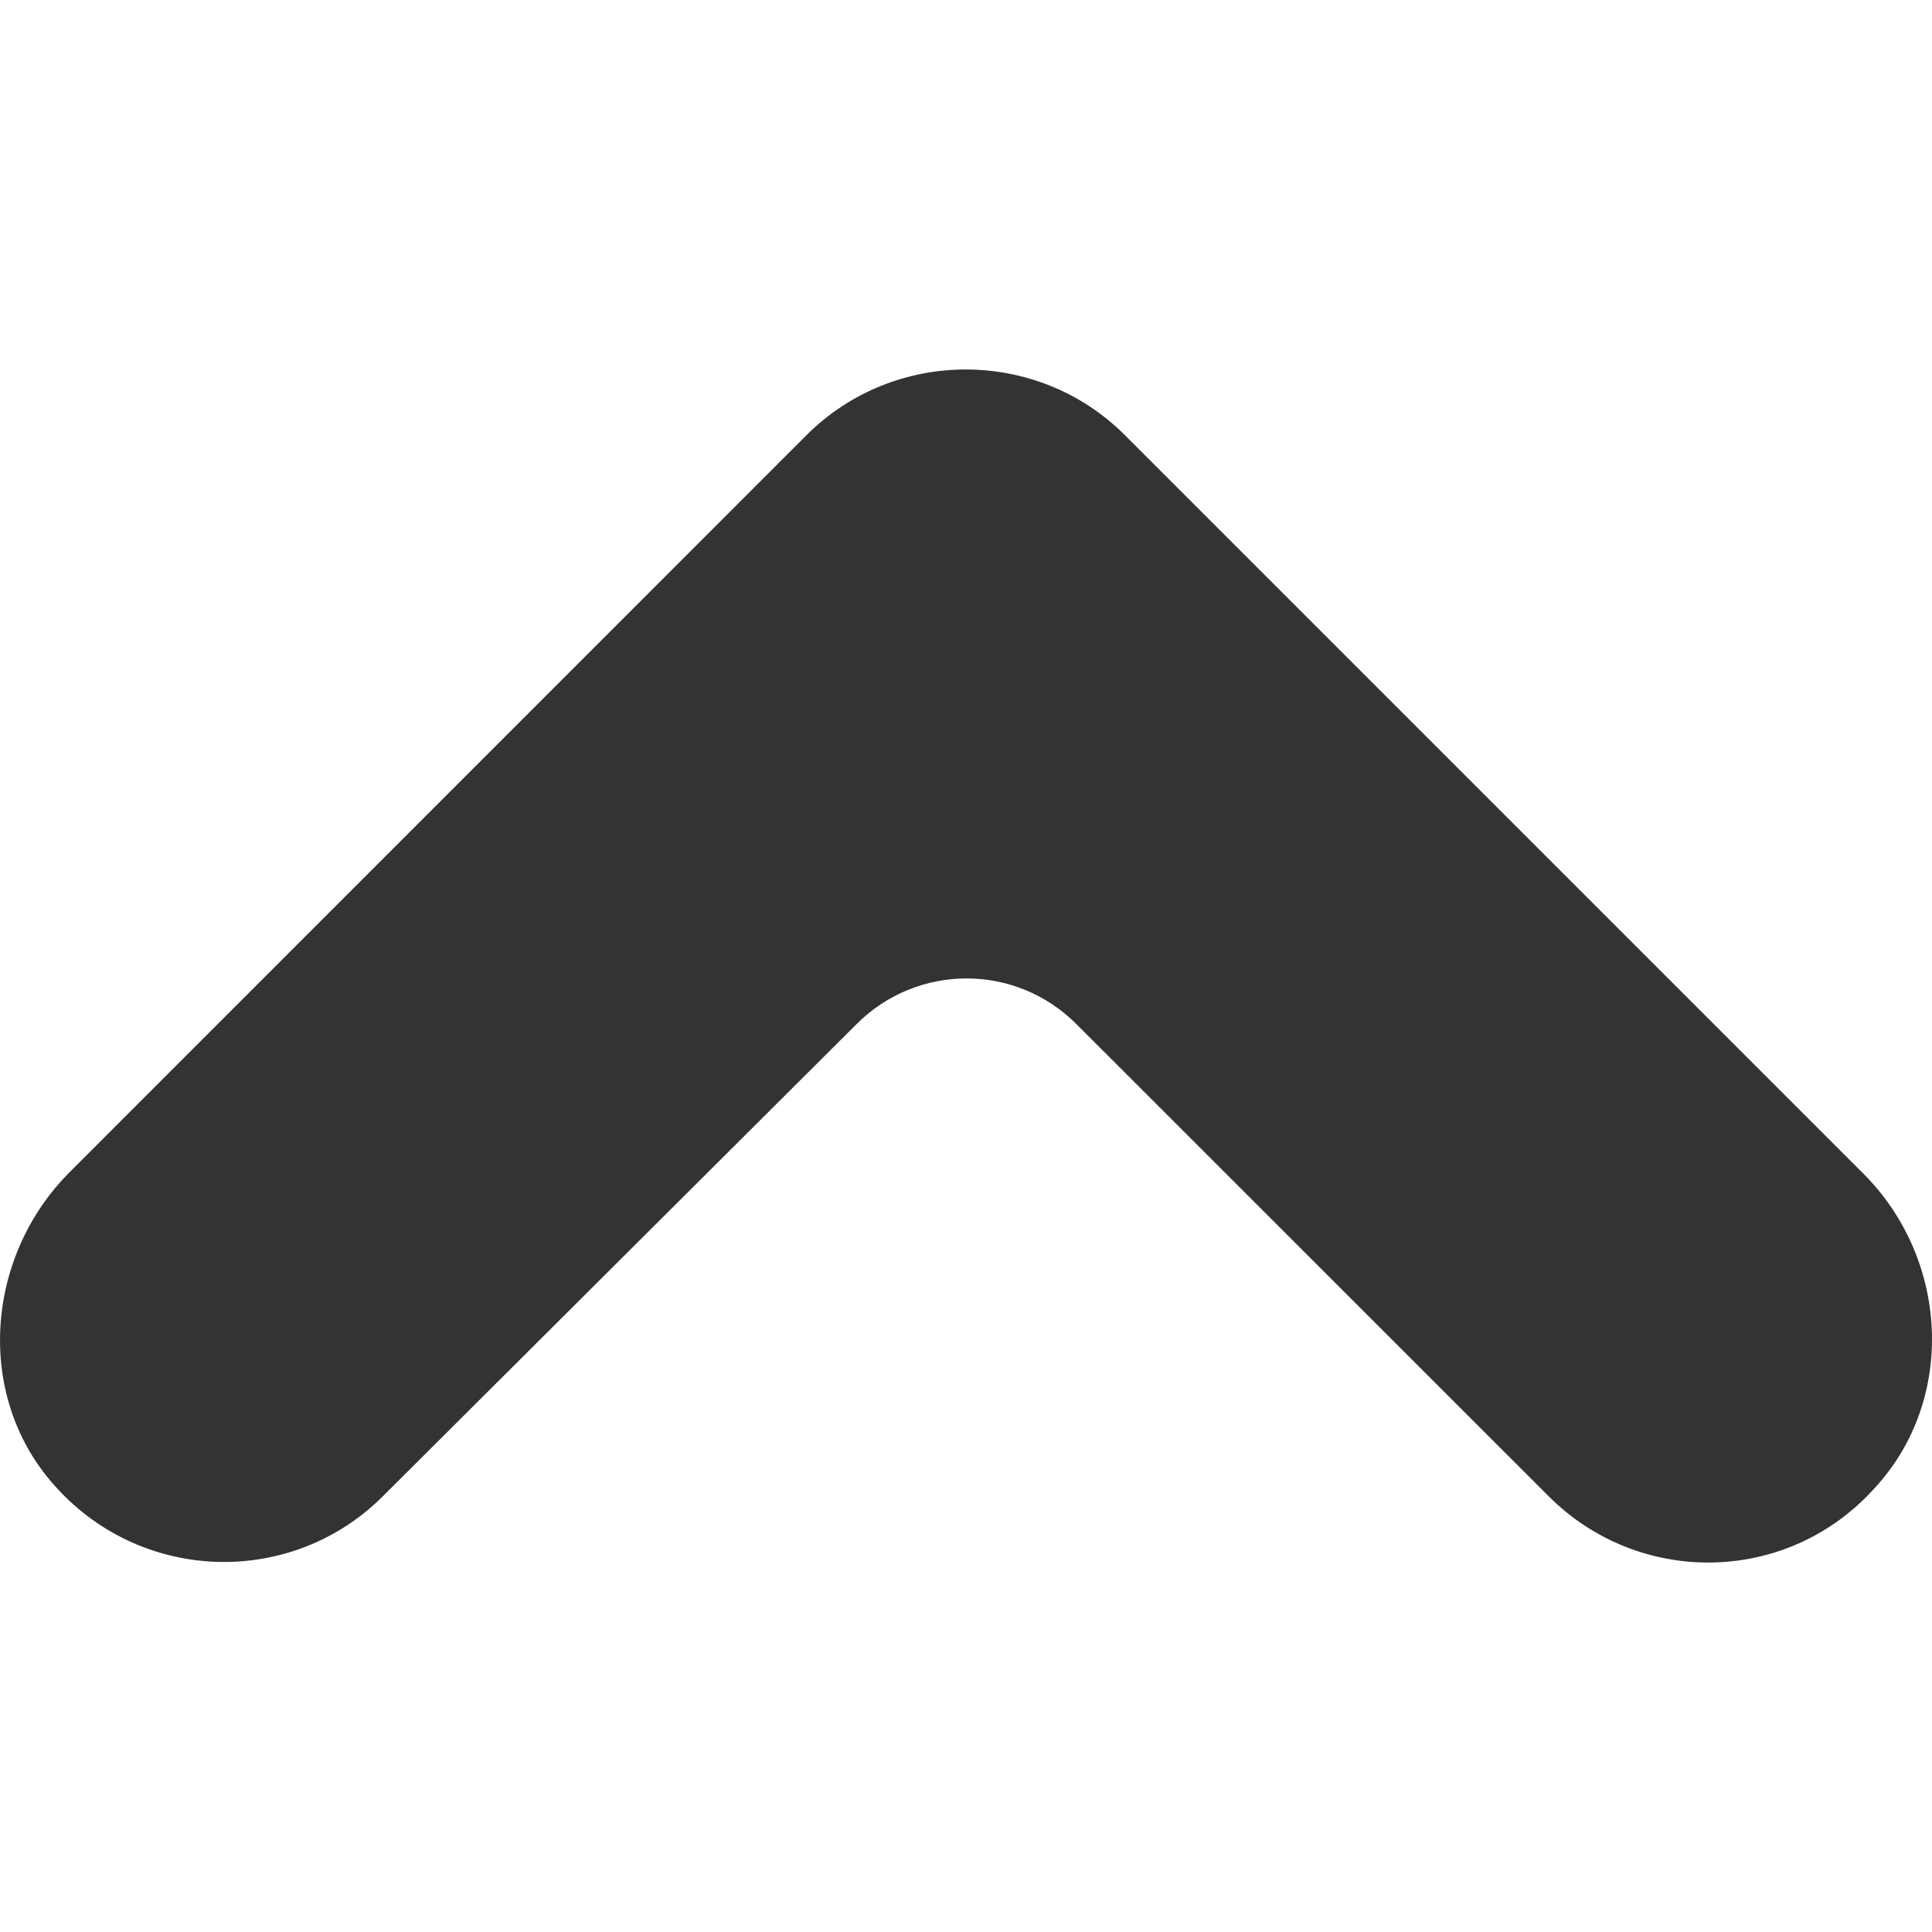 <svg width="16" height="16" viewBox="0 0 16 16" fill="none" xmlns="http://www.w3.org/2000/svg">
<path d="M9.314 3.602C8.953 3.241 8.475 3.06 7.998 3.06C7.52 3.06 7.043 3.241 6.681 3.602L0.577 9.707C-0.133 10.417 -0.211 11.591 0.474 12.327C1.196 13.114 2.422 13.14 3.171 12.391L7.094 8.481C7.598 7.977 8.411 7.977 8.914 8.481L12.825 12.391C13.573 13.14 14.8 13.127 15.522 12.327C16.206 11.591 16.142 10.417 15.419 9.707L9.314 3.602Z" fill="#333333"/>
</svg>

